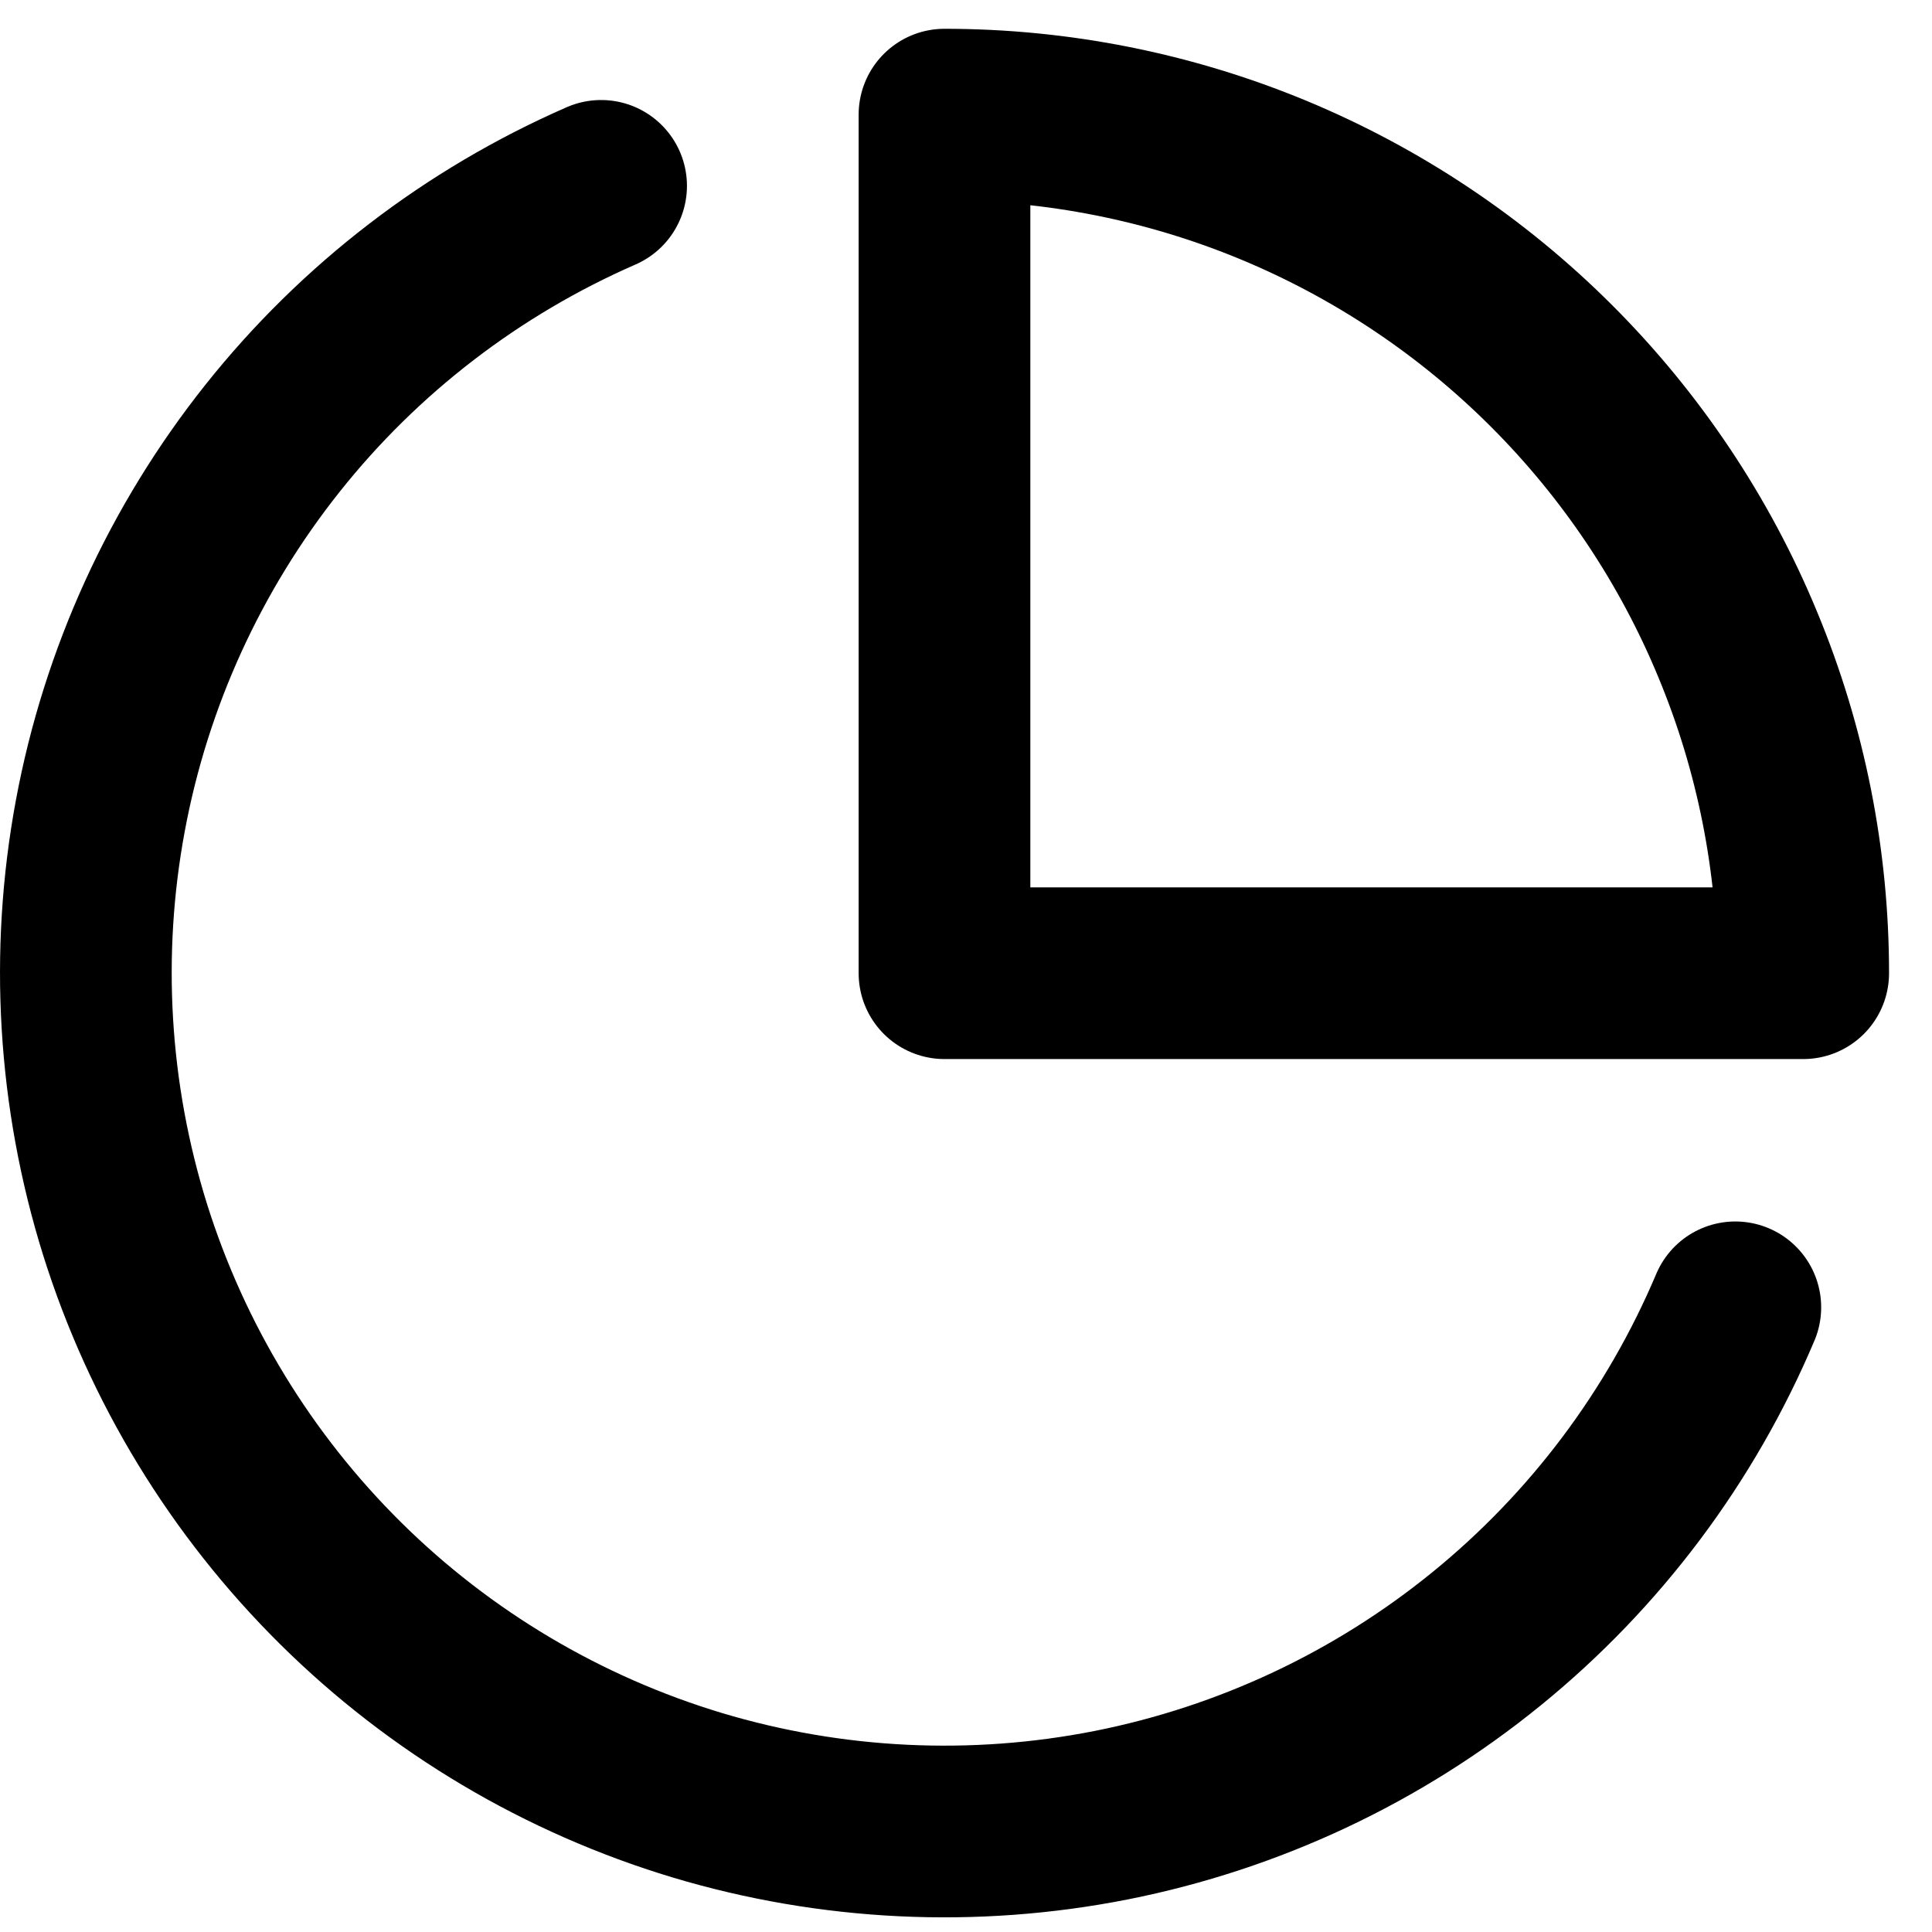 <svg width="15" height="15" viewBox="0 0 15 15" fill="none" xmlns="http://www.w3.org/2000/svg">
<path id="Vector" d="M13.473 10.15C13.049 11.153 12.386 12.037 11.541 12.724C10.697 13.411 9.697 13.881 8.628 14.093C7.56 14.304 6.456 14.251 5.413 13.938C4.371 13.624 3.42 13.06 2.646 12.294C1.872 11.528 1.297 10.585 0.971 9.546C0.646 8.506 0.58 7.403 0.779 6.333C0.978 5.262 1.437 4.257 2.115 3.404C2.792 2.552 3.669 1.879 4.667 1.443M14 7.556C14 6.681 13.828 5.814 13.492 5.005C13.158 4.196 12.666 3.461 12.047 2.842C11.428 2.223 10.693 1.732 9.885 1.397C9.076 1.062 8.209 0.89 7.333 0.89V7.556H14Z" stroke="black" stroke-width="1.333" stroke-linecap="round" stroke-linejoin="round"/>
</svg>
